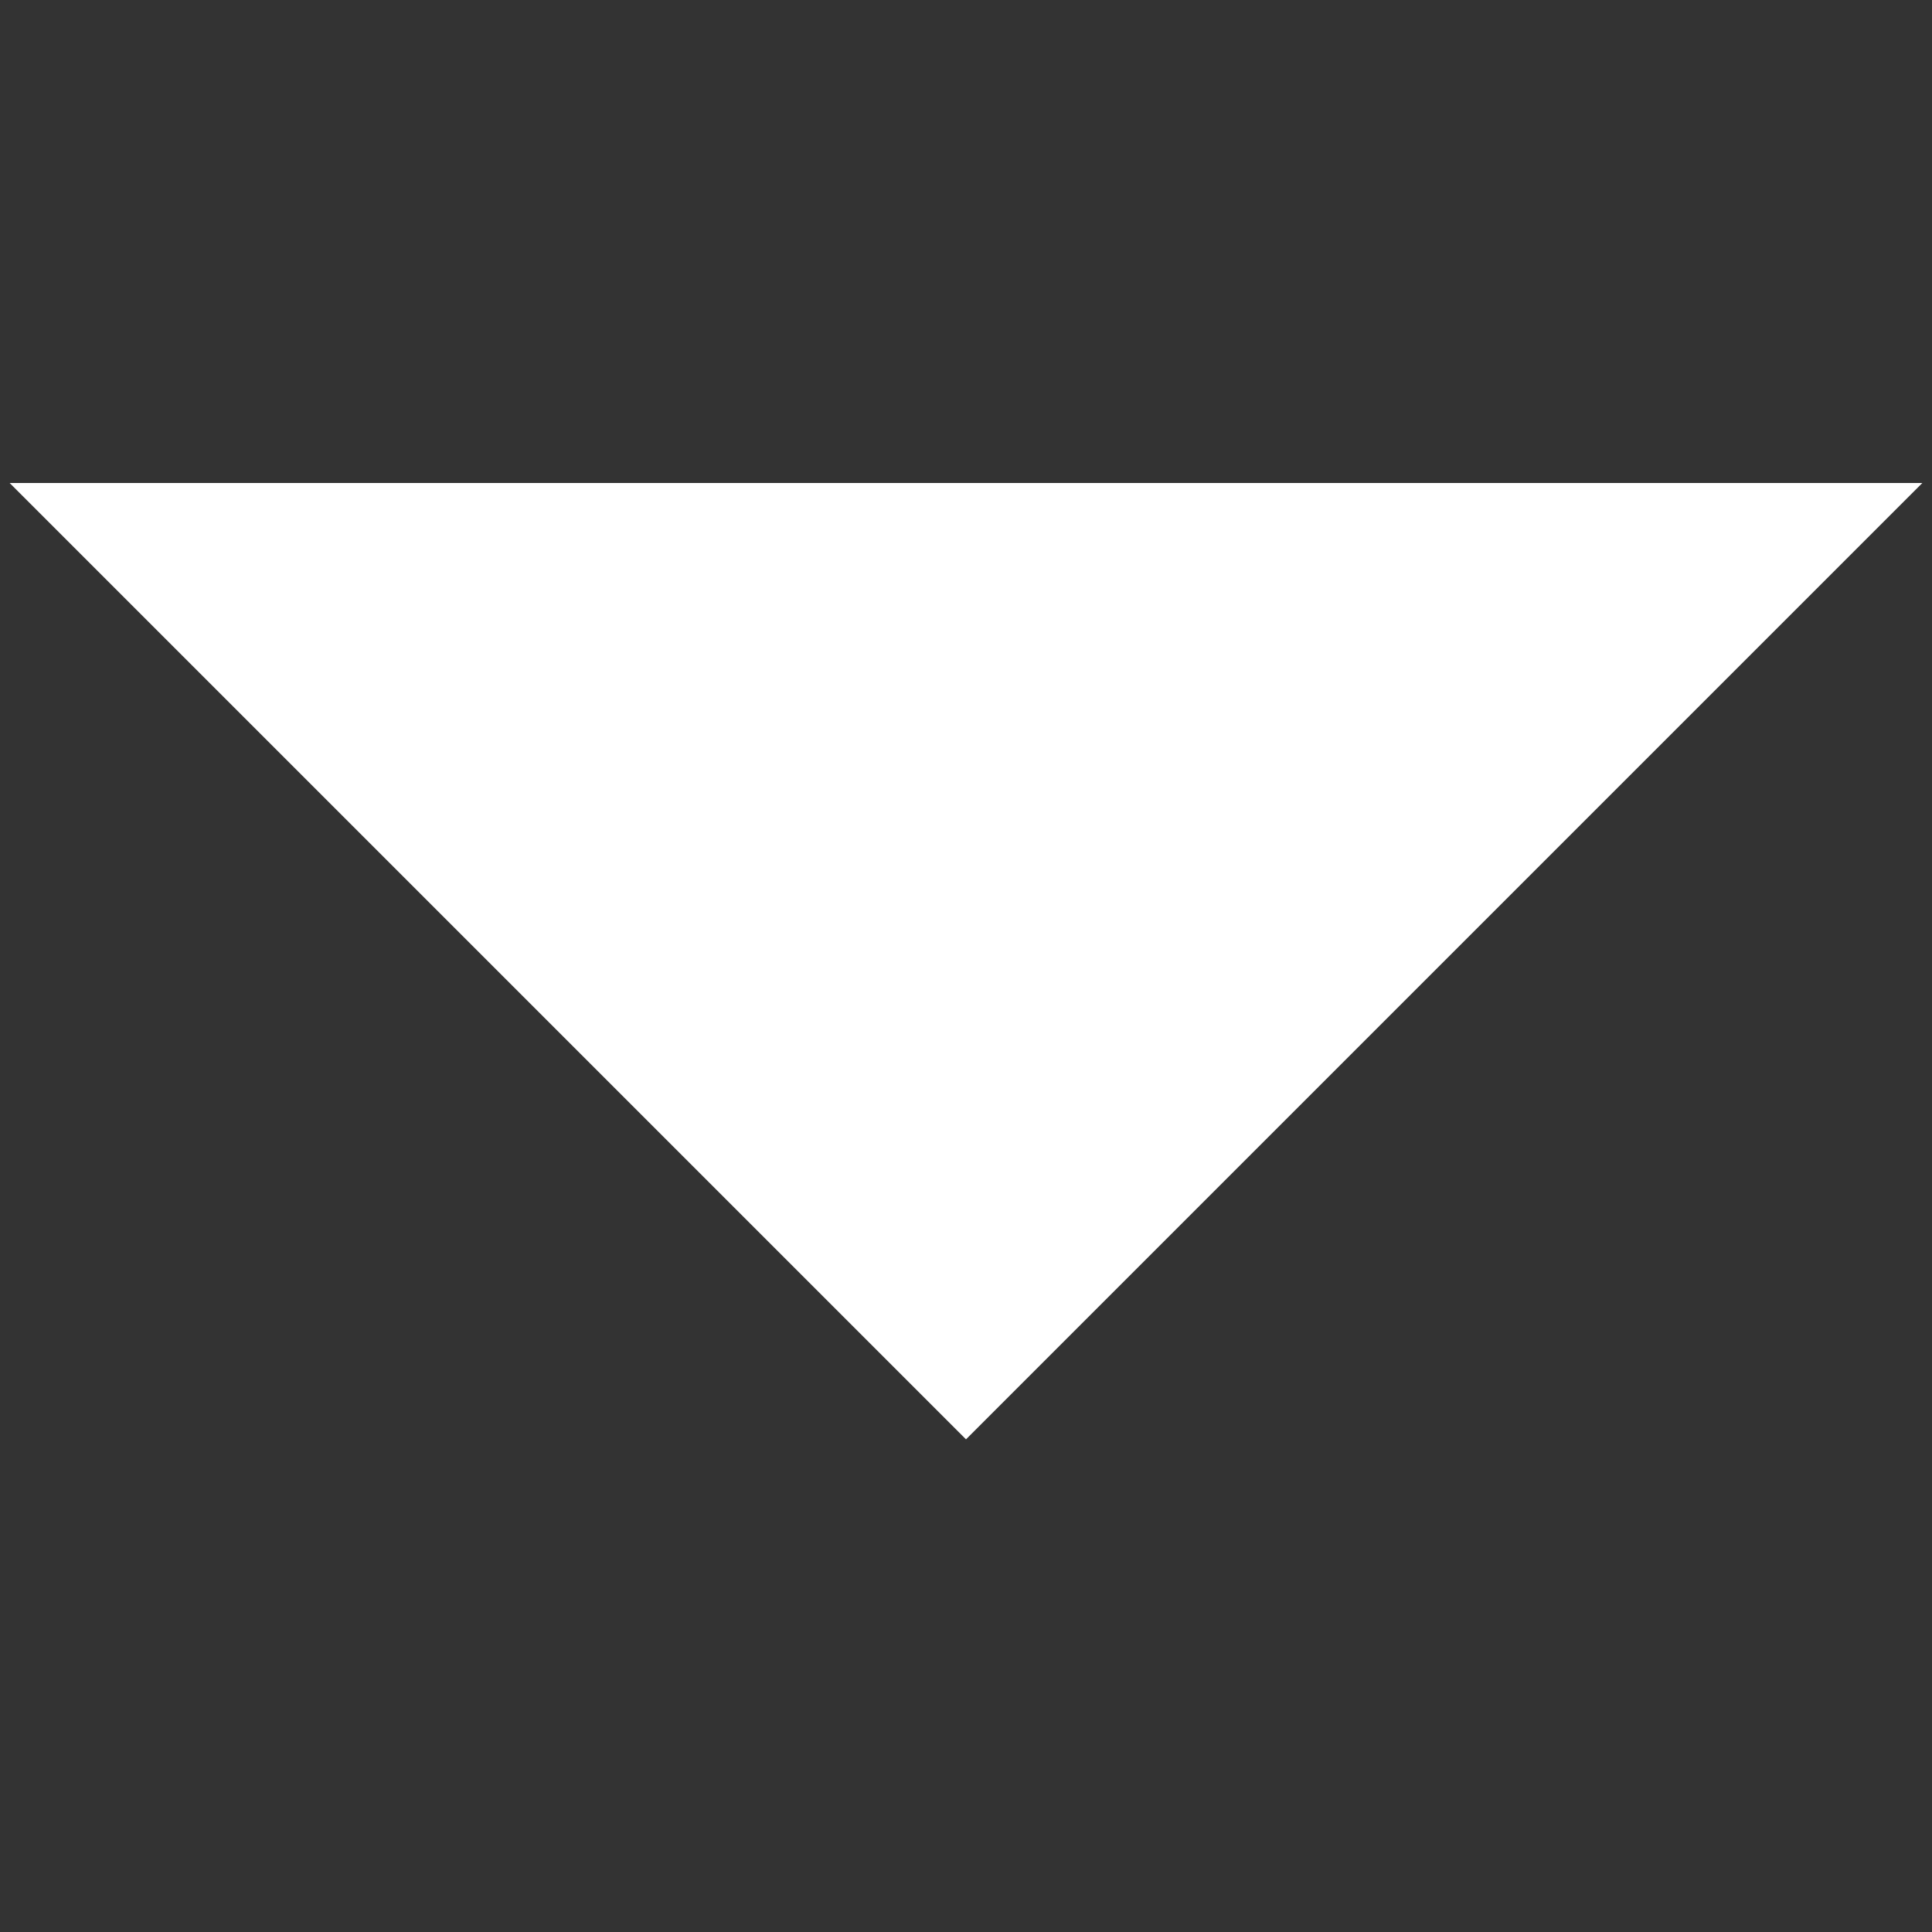 <svg xmlns="http://www.w3.org/2000/svg" width="10" height="10" viewBox="0 0 20 20" fill="#fff">
                              <rect x="0" y="0" width="20" height="20" fill="#333333" stroke="none"/>
                              <path class="cls-1" d="M19.9,5L10,14.9,0.1,5H19.9Z"></path>
                </svg>